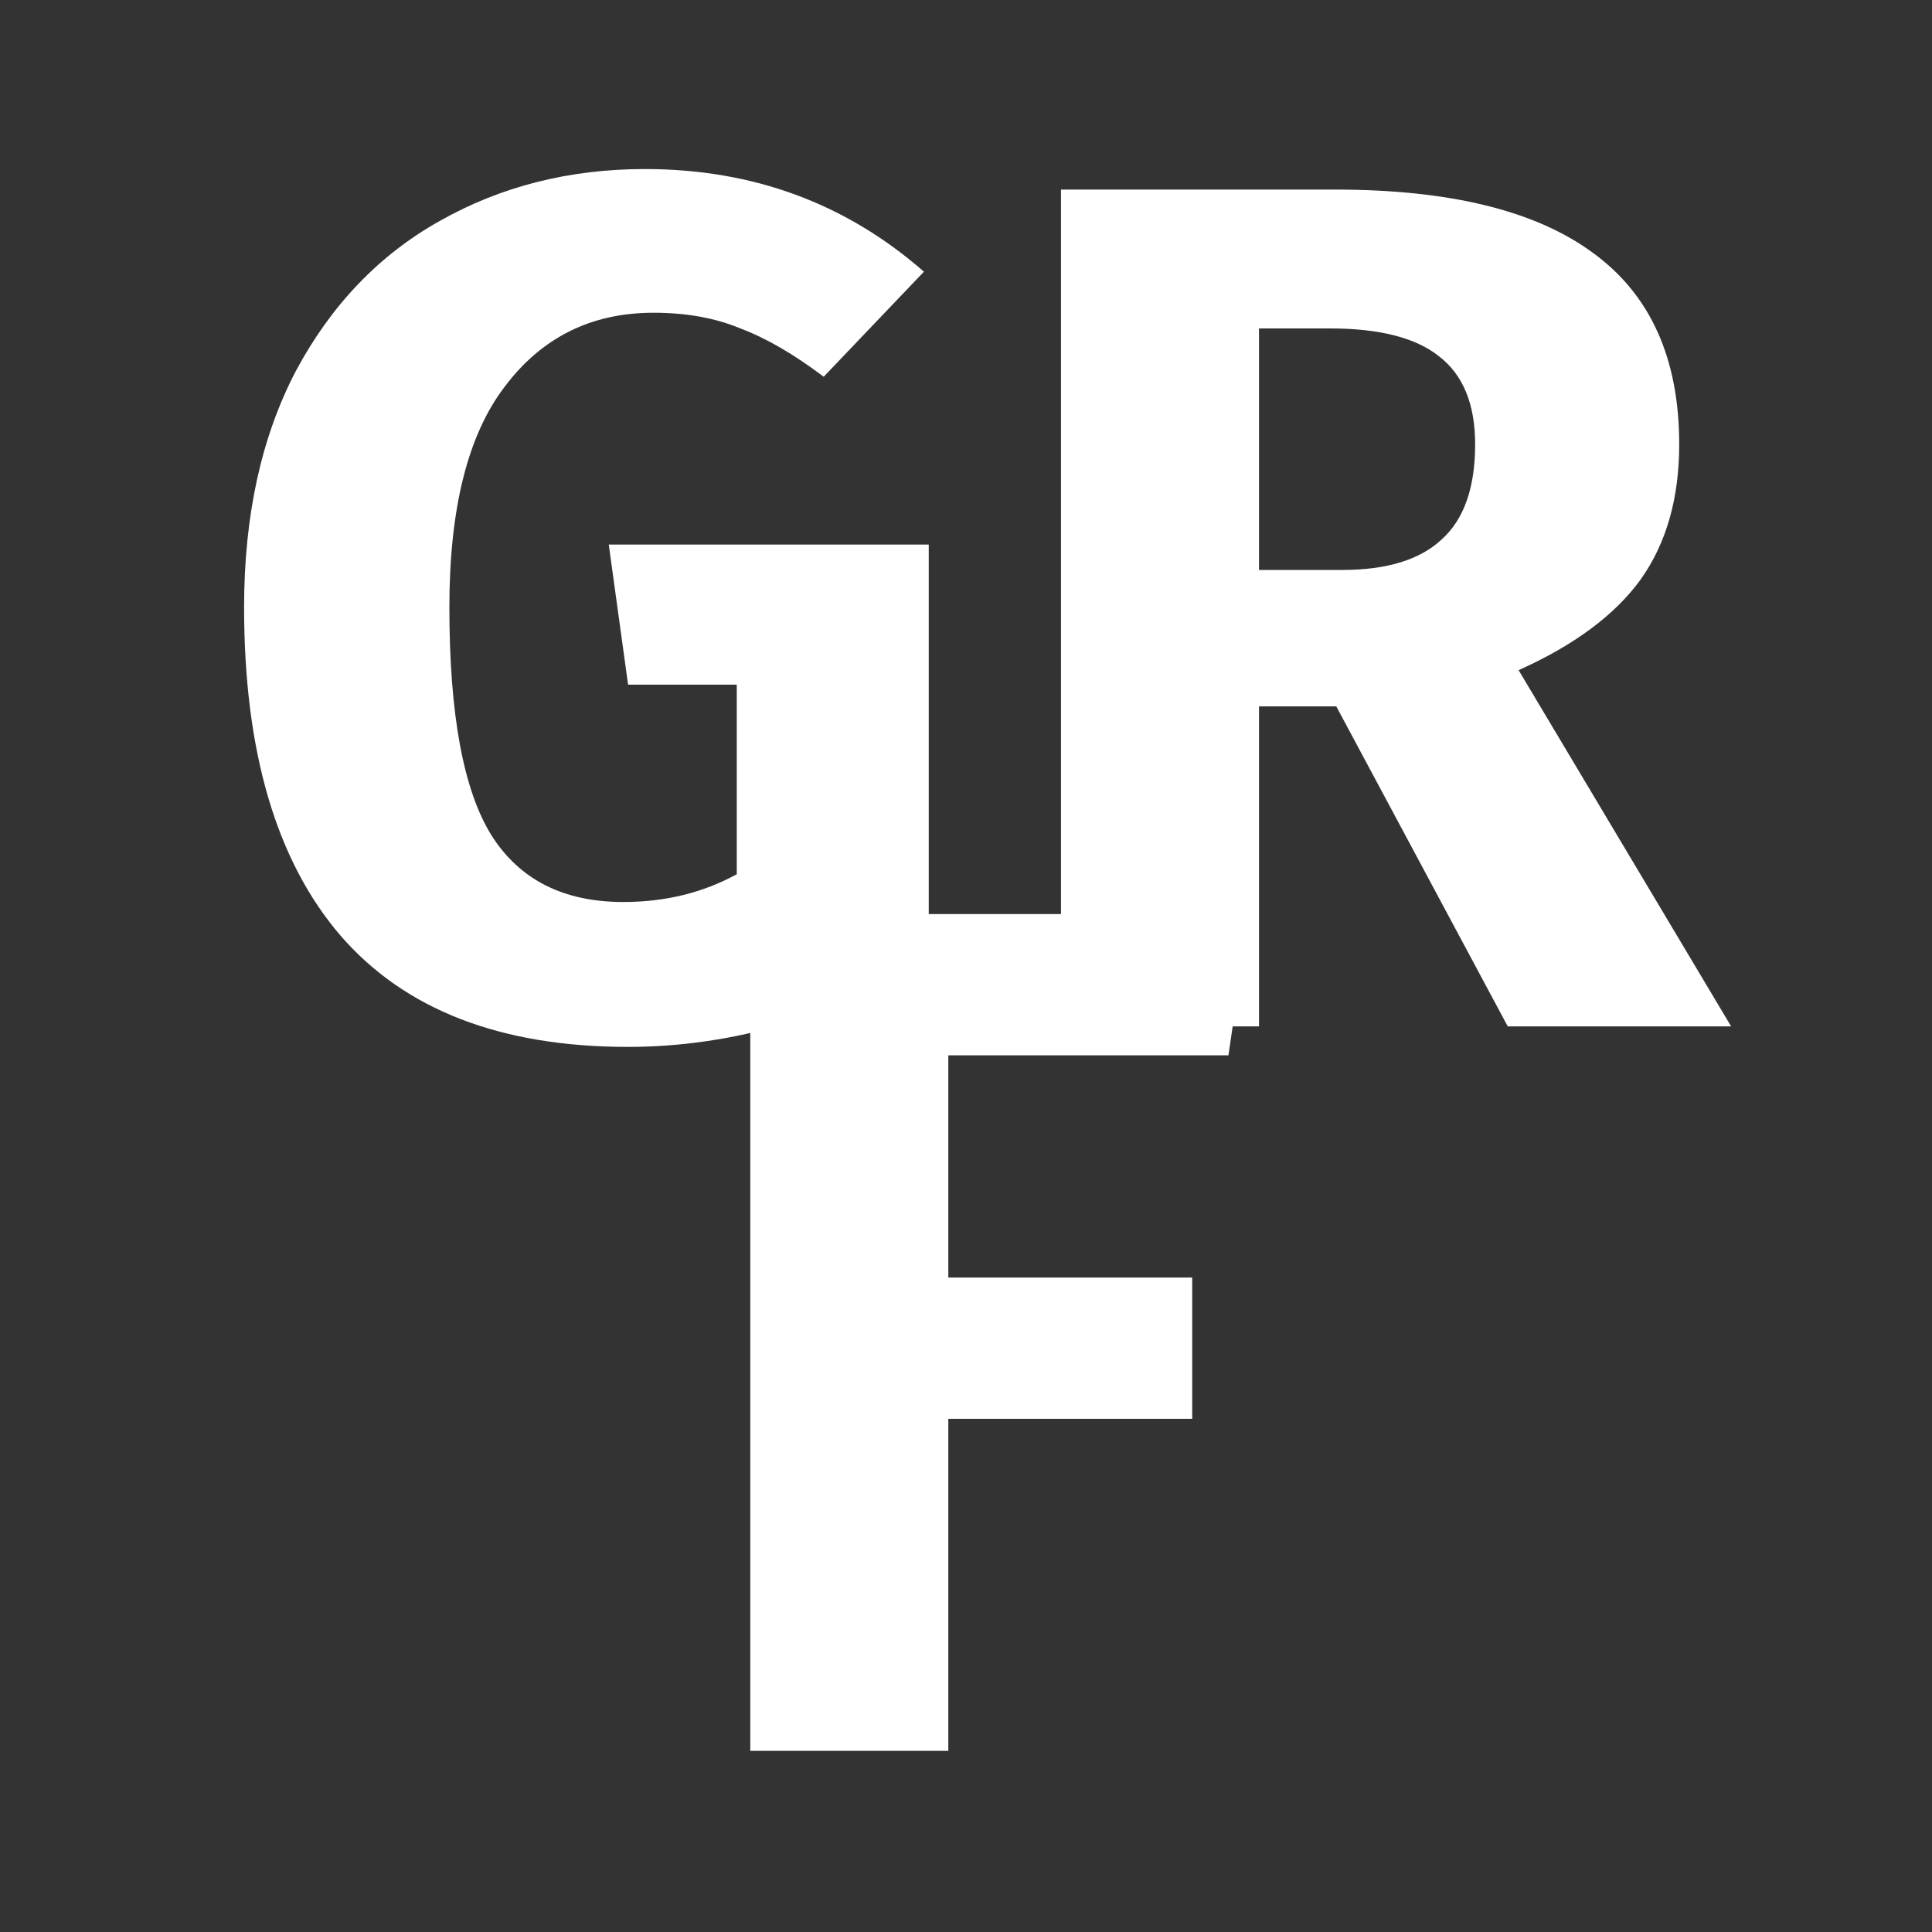 <svg width="32" height="32" viewBox="0 0 32 32" fill="none" xmlns="http://www.w3.org/2000/svg">
<rect x="0" y="0" width="32" height="32" fill="#333333" stroke="none"/>
<g clip-path="url(#clip0_49_2)">
<path d="M10.683 2.8C12.47 2.8 14.009 3.367 15.303 4.5L13.643 6.24C13.149 5.867 12.69 5.6 12.263 5.44C11.85 5.267 11.37 5.18 10.823 5.18C9.796 5.18 8.976 5.587 8.363 6.4C7.749 7.2 7.443 8.42 7.443 10.06C7.443 11.833 7.676 13.093 8.143 13.84C8.609 14.573 9.336 14.94 10.323 14.94C11.016 14.94 11.643 14.787 12.203 14.48V11.34H10.403L10.083 9.02H15.383V15.88C14.663 16.347 13.87 16.707 13.003 16.96C12.136 17.213 11.27 17.34 10.403 17.34C8.296 17.34 6.709 16.727 5.643 15.5C4.576 14.26 4.043 12.447 4.043 10.06C4.043 8.54 4.329 7.233 4.903 6.14C5.489 5.047 6.283 4.22 7.283 3.66C8.296 3.087 9.429 2.8 10.683 2.8ZM22.133 11.7H20.853V17H17.573V3.14H22.113C24.007 3.14 25.427 3.487 26.373 4.18C27.333 4.873 27.813 5.933 27.813 7.36C27.813 8.253 27.6 9 27.173 9.6C26.747 10.187 26.073 10.687 25.153 11.1L28.673 17H24.973L22.133 11.7ZM20.853 9.44H22.233C22.967 9.44 23.513 9.273 23.873 8.94C24.247 8.607 24.433 8.08 24.433 7.36C24.433 6.693 24.233 6.207 23.833 5.9C23.447 5.593 22.847 5.44 22.033 5.44H20.853V9.44ZM12.427 29V15.14H20.687L20.347 17.48H15.707V21.16H19.747V23.5H15.707V29H12.427Z" fill="#ffffff"/>
</g>
<defs>
<clipPath id="clip0_49_2">
<rect width="32" height="32" fill="white"/>
</clipPath>
</defs>
</svg>
